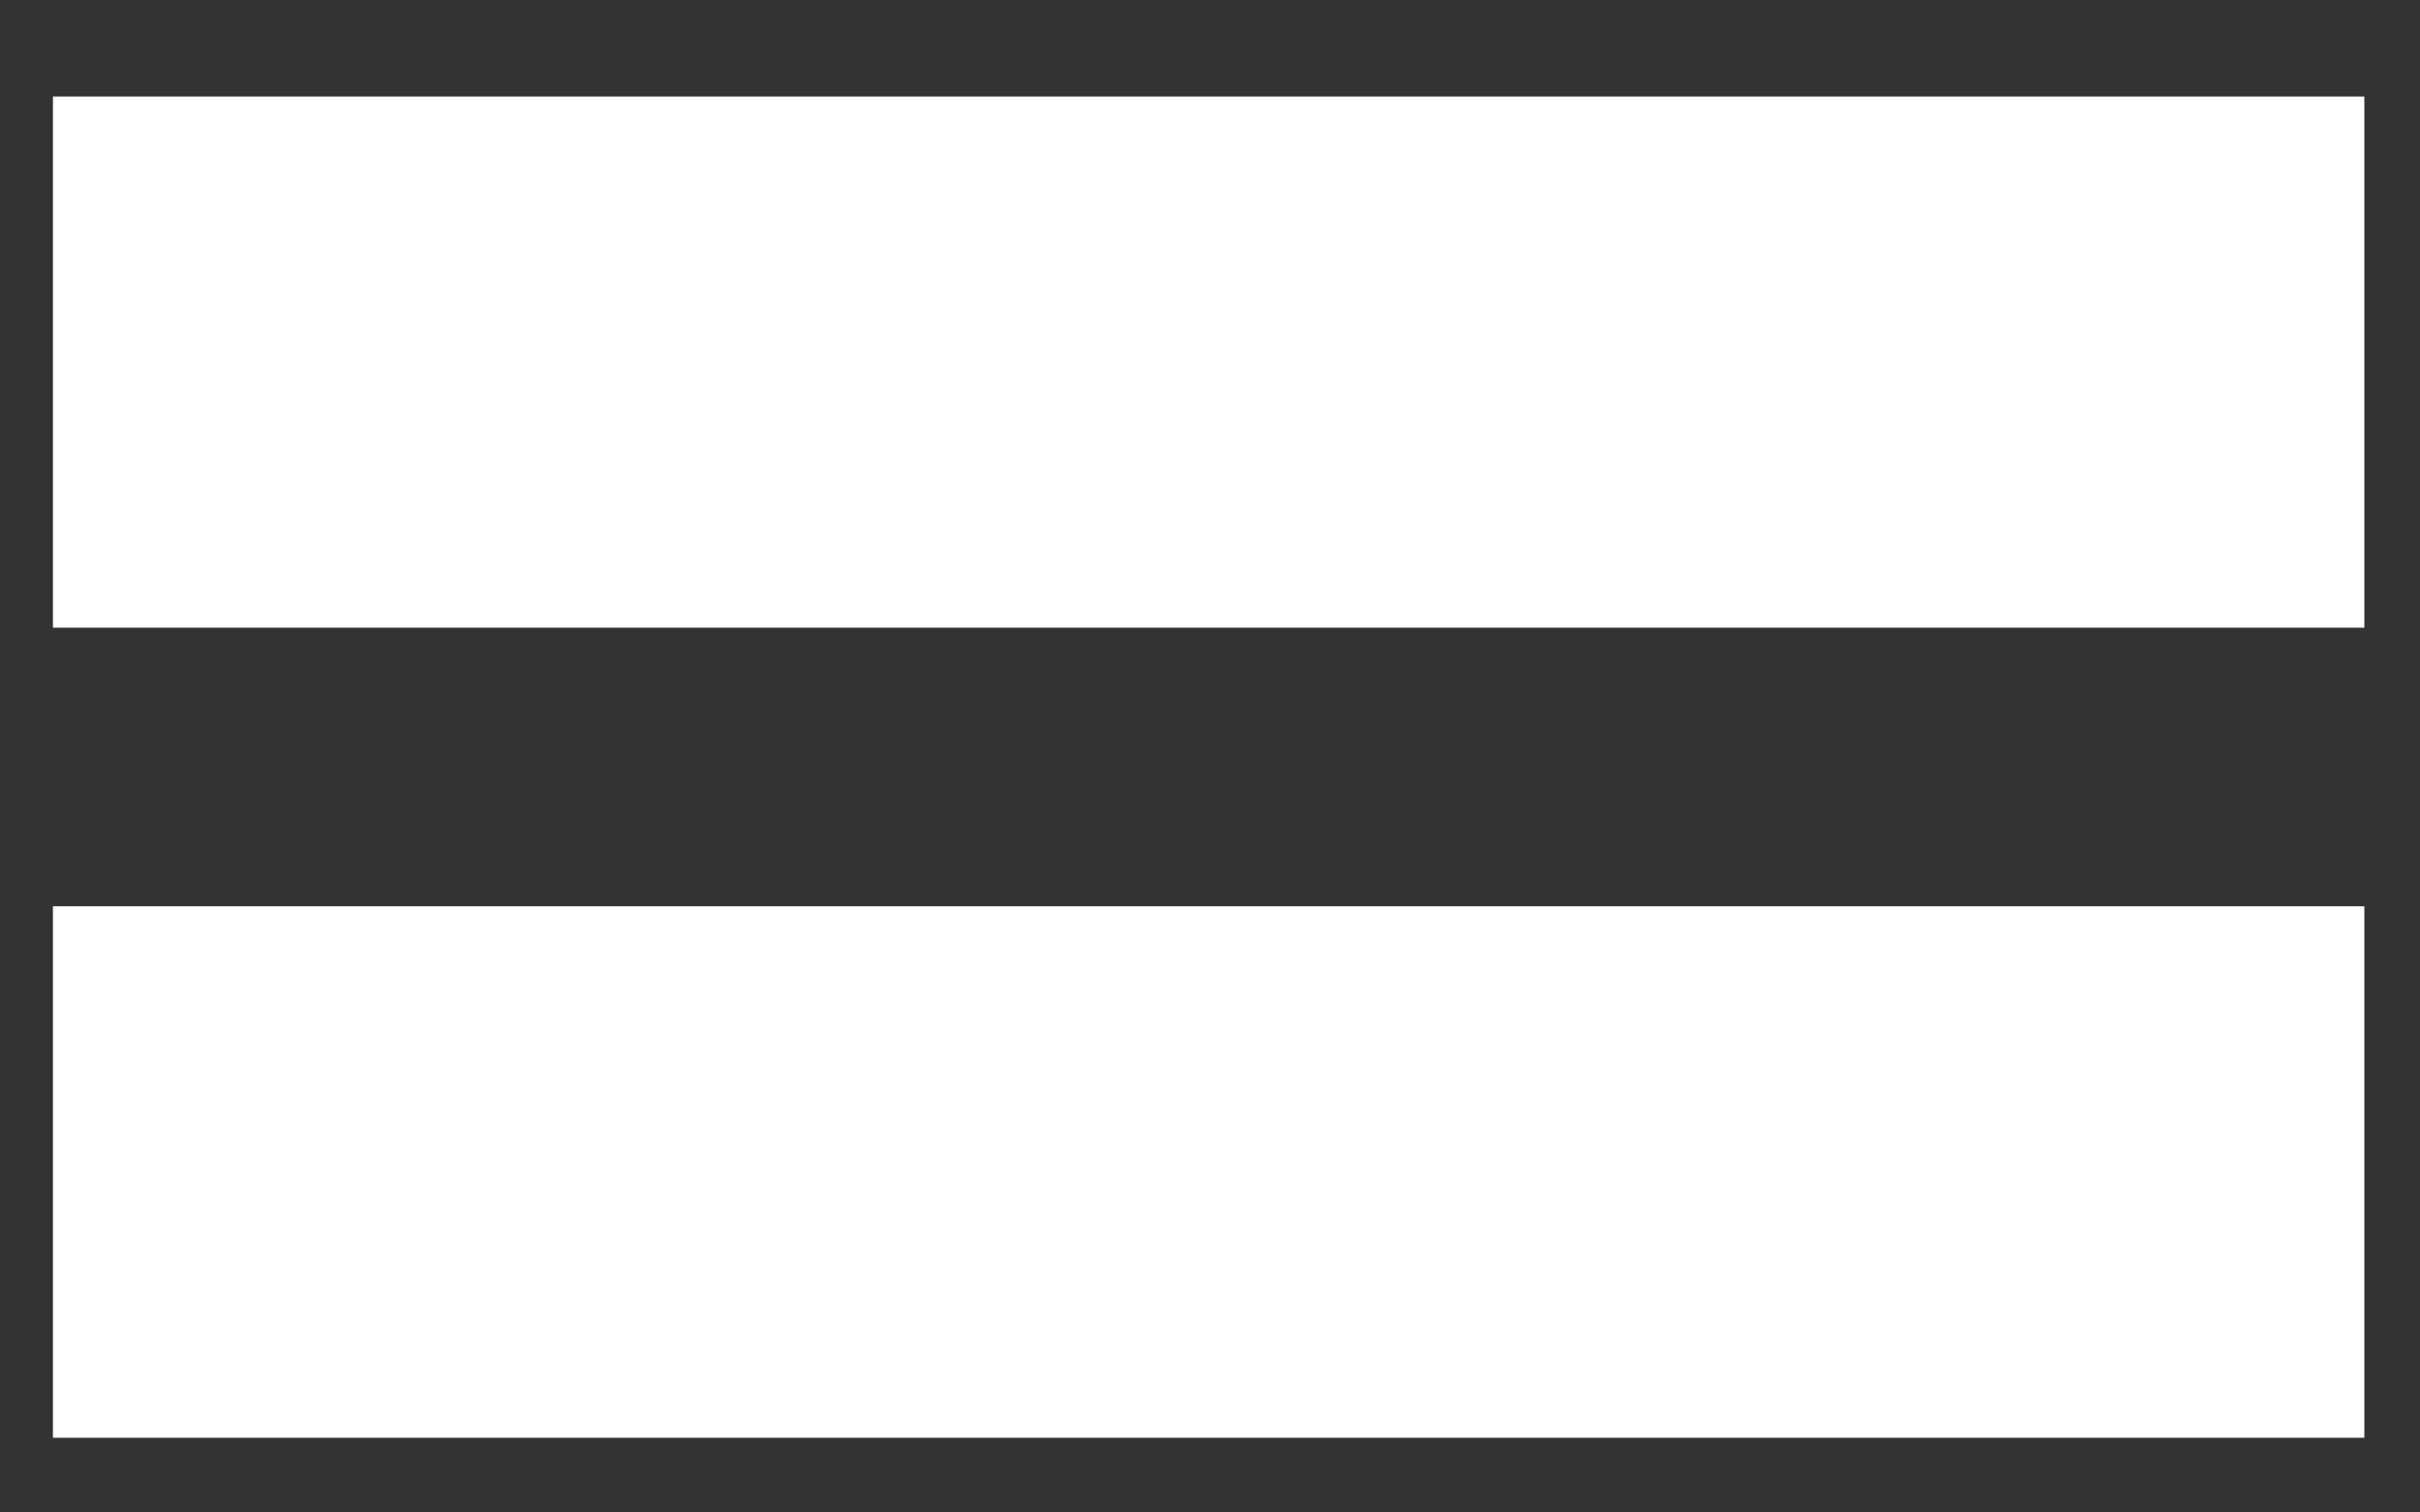 <svg width="8" height="5" viewBox="0 0 8 5" fill="none" xmlns="http://www.w3.org/2000/svg">
<rect x="0" y="0" width="8" height="5" fill="#333333" stroke="none"/>
<path d="M0.175 0.319H7.816V2.075H0.175V0.319ZM0.175 2.996H7.816V4.753H0.175V2.996Z" fill="white"/>
</svg>
